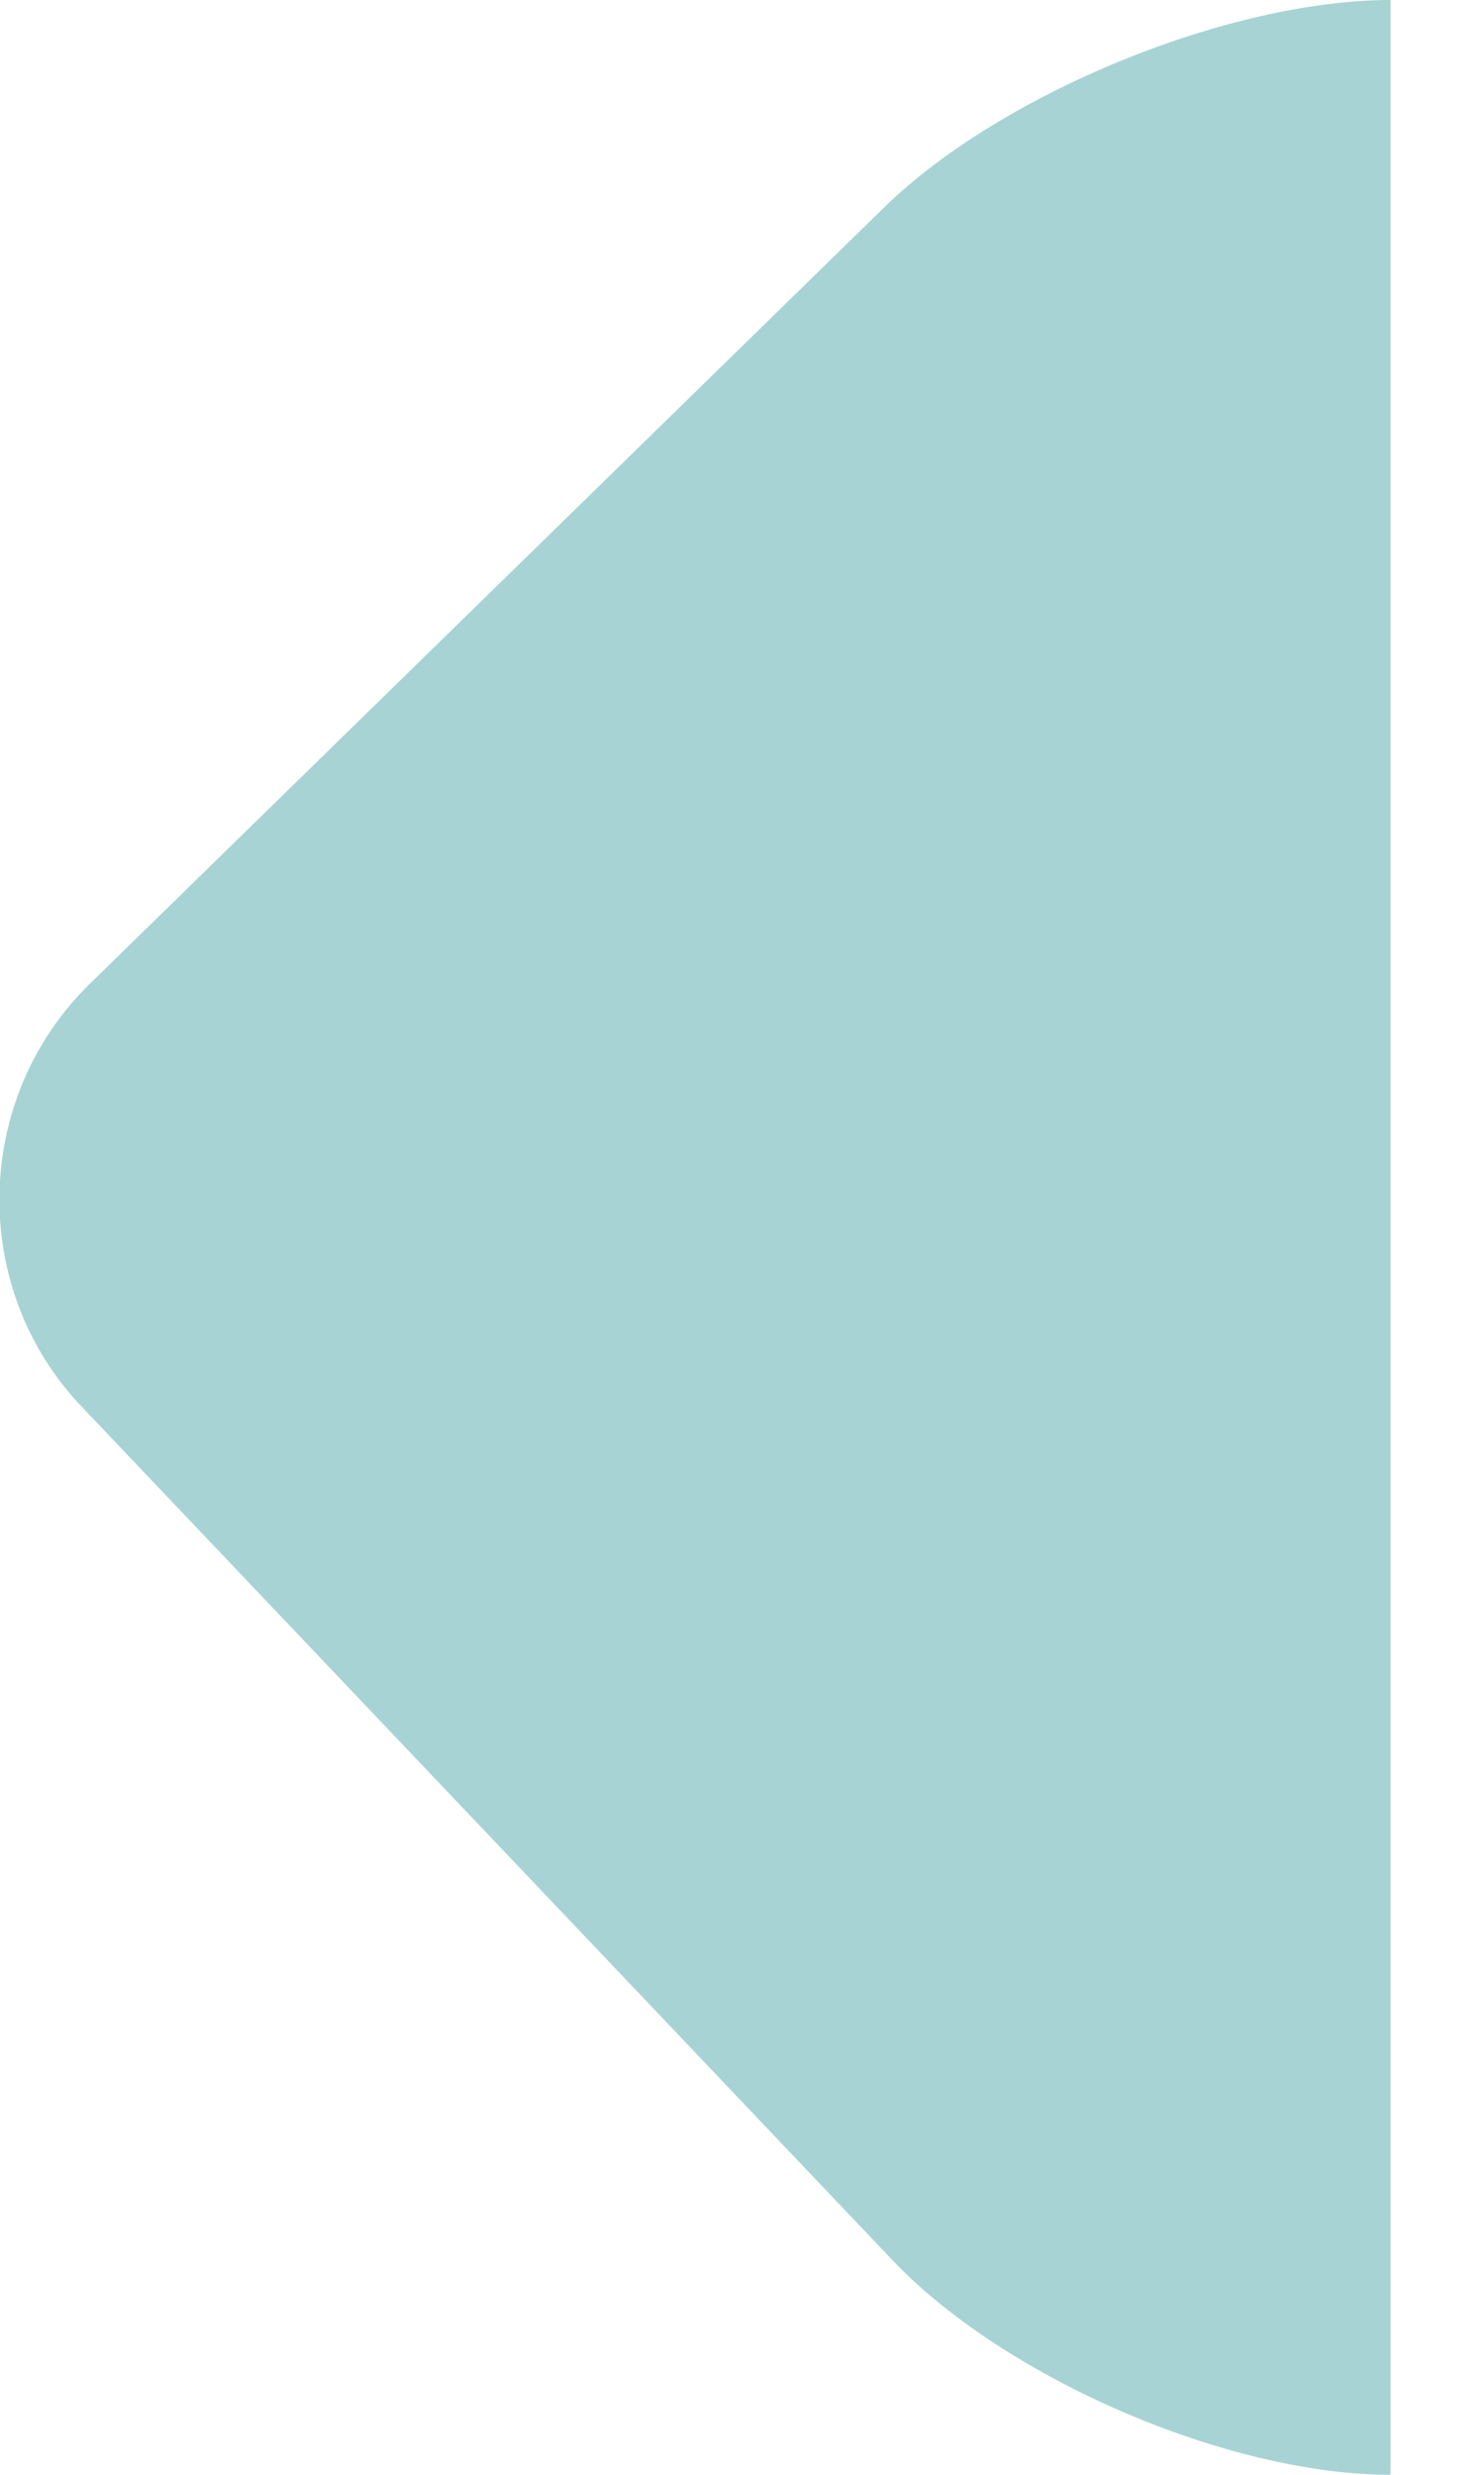 <?xml version="1.0" encoding="UTF-8" standalone="no"?>
<svg width="15px" height="25px" viewBox="0 0 15 25" version="1.1" xmlns="http://www.w3.org/2000/svg" xmlns:xlink="http://www.w3.org/1999/xlink">
    <!-- Generator: sketchtool 39.1 (31720) - http://www.bohemiancoding.com/sketch -->
    <title>CDE1C3CA-09A8-4C1A-BCB3-D1EB4632BCB4</title>
    <desc>Created with sketchtool.</desc>
    <defs></defs>
    <g id="资料" stroke="none" stroke-width="1" fill="none" fill-rule="evenodd">
        <g id="接包方信息评价展开" transform="translate(-456, -406)" fill="#A7D3D4">
            <g id="资料" transform="translate(156, 82)">
                <g id="Group-8" transform="translate(278, 0)">
                    <g id="企业服务" transform="translate(21, 324)">
                        <path d="M1.822,14.206 C0.683,13.008 0.727,11.092 1.906,9.94 L9.935,2.097 C11.12,0.939 13.429,-4.72231412e-13 15.055,-4.54747351e-13 L15.055,-4.54747351e-13 L15.055,25 L15.055,25 C13.412,25 11.155,24.026 10.019,22.83 L1.822,14.206 Z" id="三角"></path>
                    </g>
                </g>
            </g>
        </g>
    </g>
</svg>